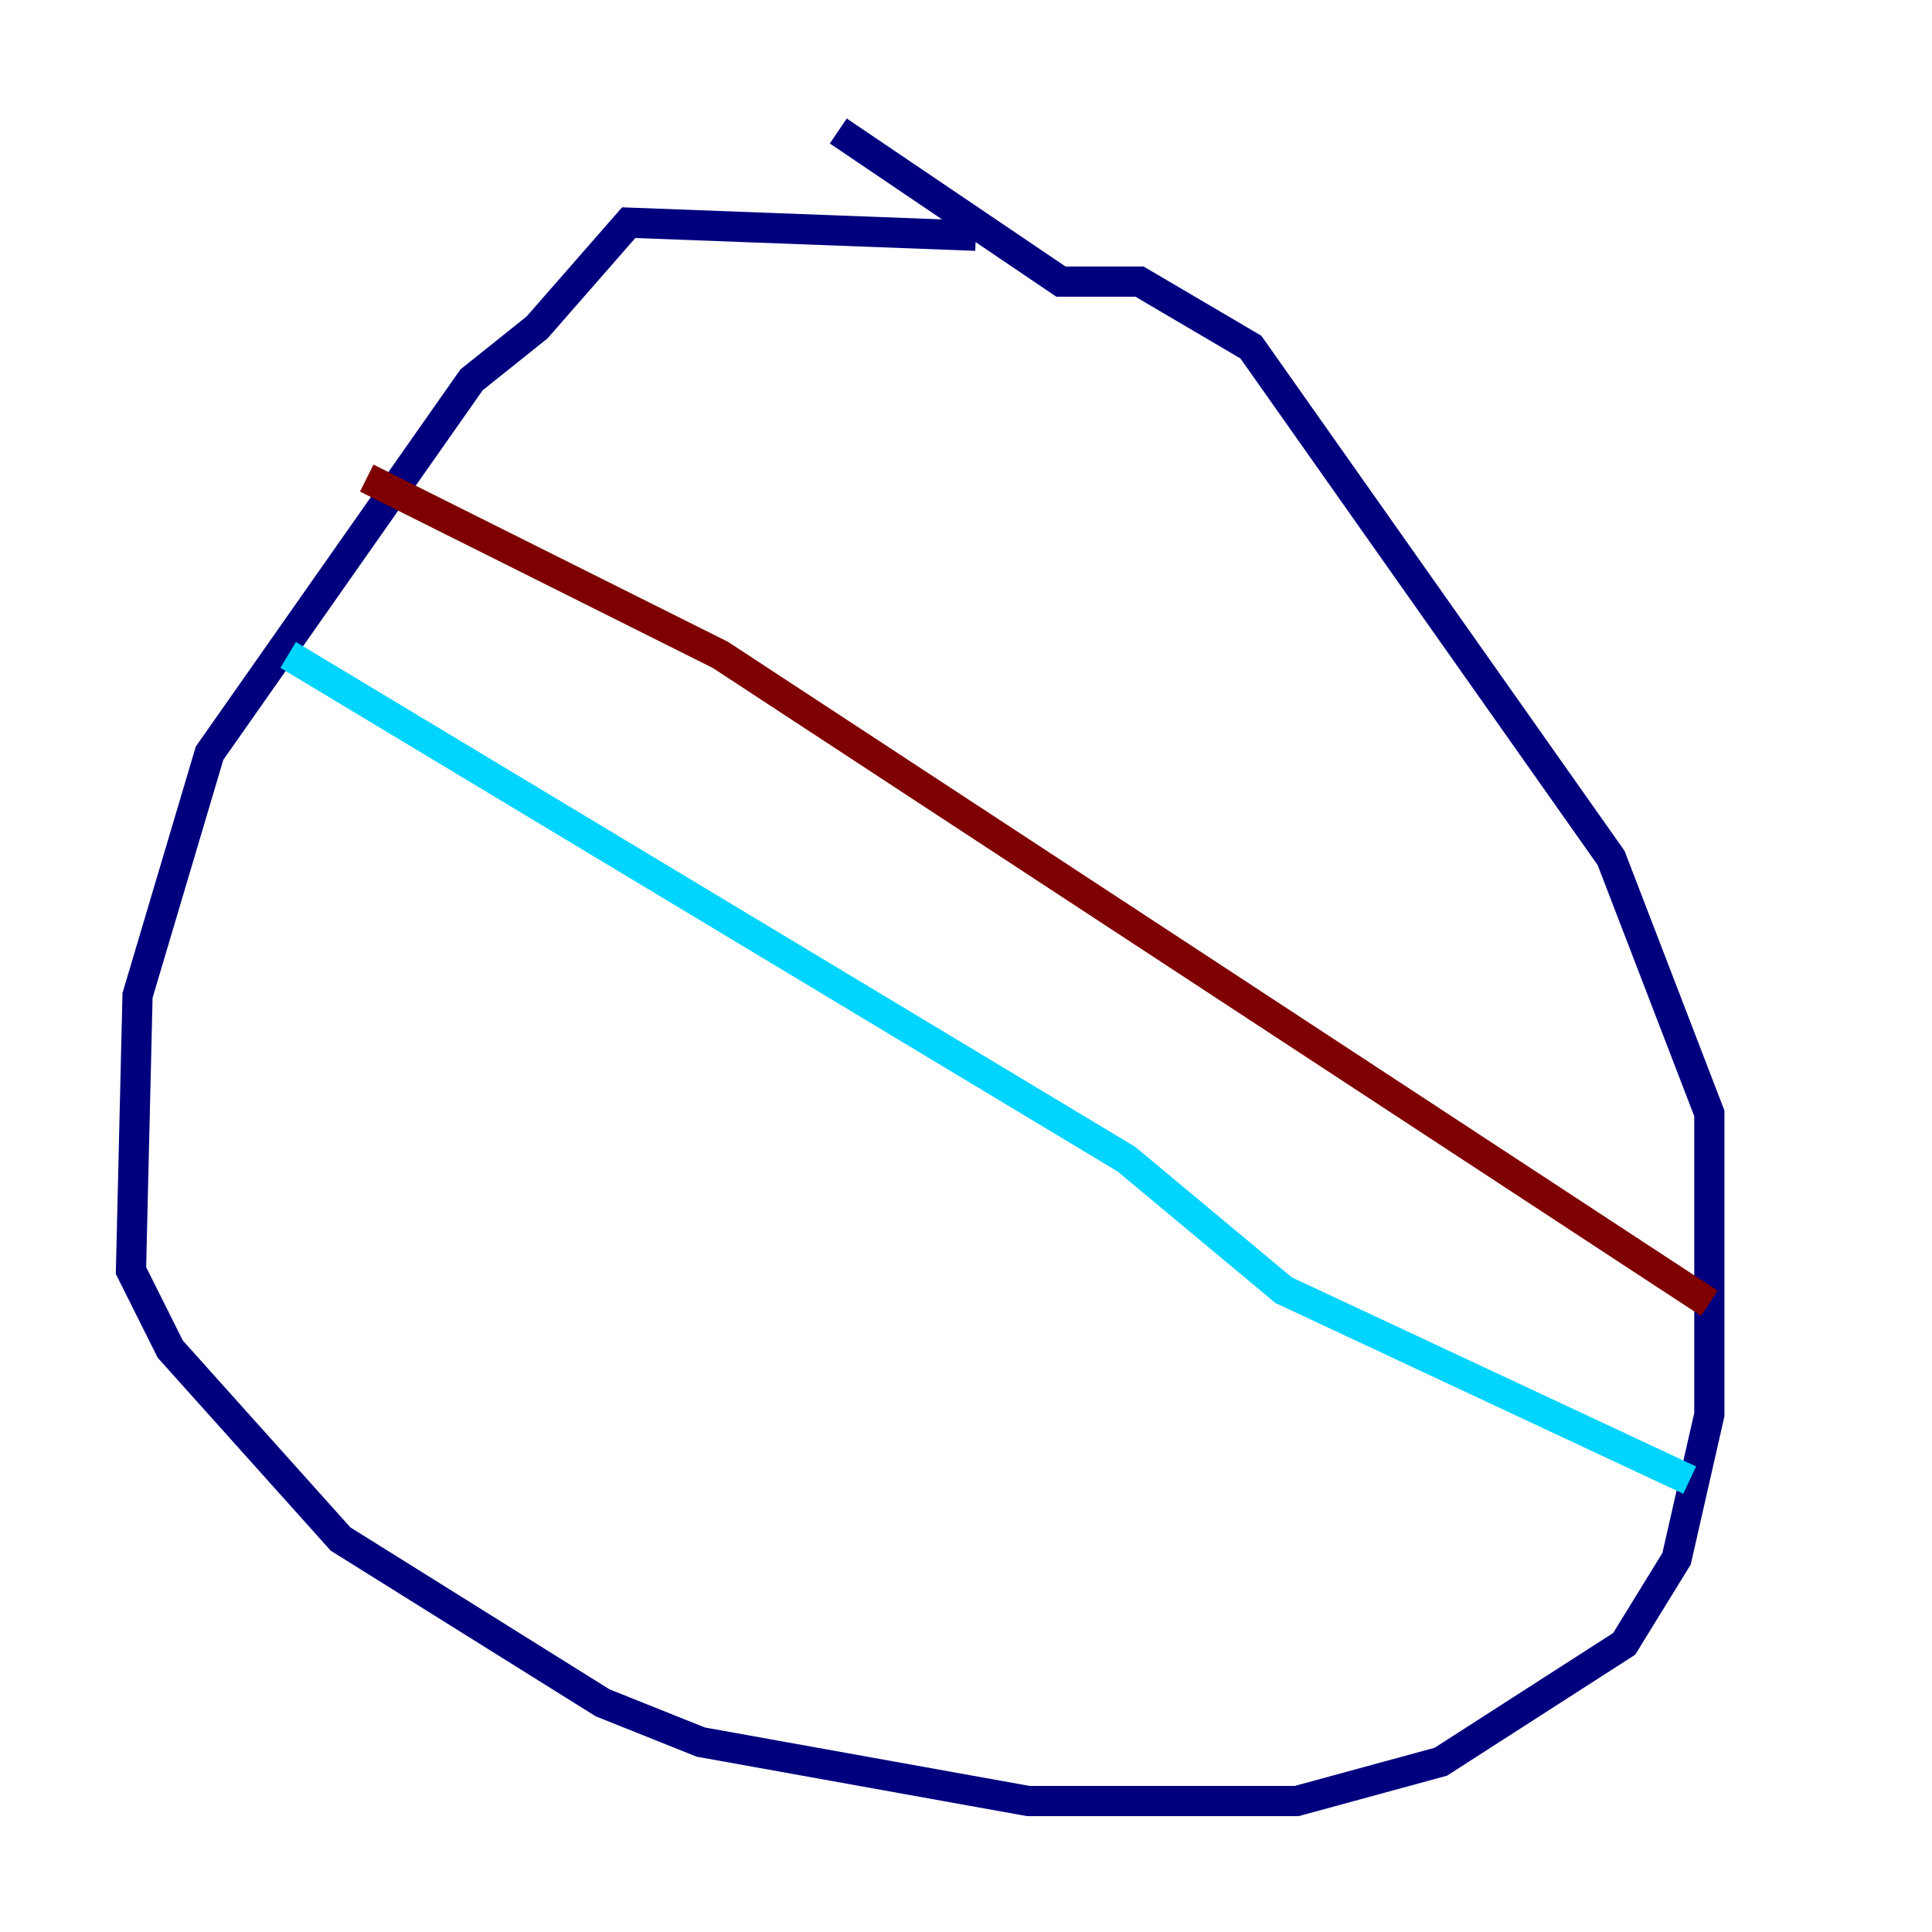 <?xml version="1.0" encoding="utf-8" ?>
<svg baseProfile="tiny" height="128" version="1.2" viewBox="0,0,128,128" width="128" xmlns="http://www.w3.org/2000/svg" xmlns:ev="http://www.w3.org/2001/xml-events" xmlns:xlink="http://www.w3.org/1999/xlink"><defs /><polyline fill="none" points="64.651,15.62 41.654,14.752 35.58,21.695 31.241,25.166 13.885,49.898 9.112,65.953 8.678,84.176 11.281,89.383 22.563,101.966 39.919,112.814 46.427,115.417 68.122,119.322 85.912,119.322 95.458,116.719 107.607,108.909 111.078,103.268 113.248,93.722 113.248,73.763 106.739,56.841 82.875,22.997 75.498,18.658 70.291,18.658 55.539,8.678" stroke="#00007f" stroke-width="2" /><polyline fill="none" points="19.091,43.39 74.63,76.8 85.044,85.478 111.946,98.061" stroke="#00d4ff" stroke-width="2" /><polyline fill="none" points="30.373,33.41 30.373,33.41" stroke="#ffe500" stroke-width="2" /><polyline fill="none" points="24.298,31.675 47.729,43.39 113.248,86.346" stroke="#7f0000" stroke-width="2" /></svg>